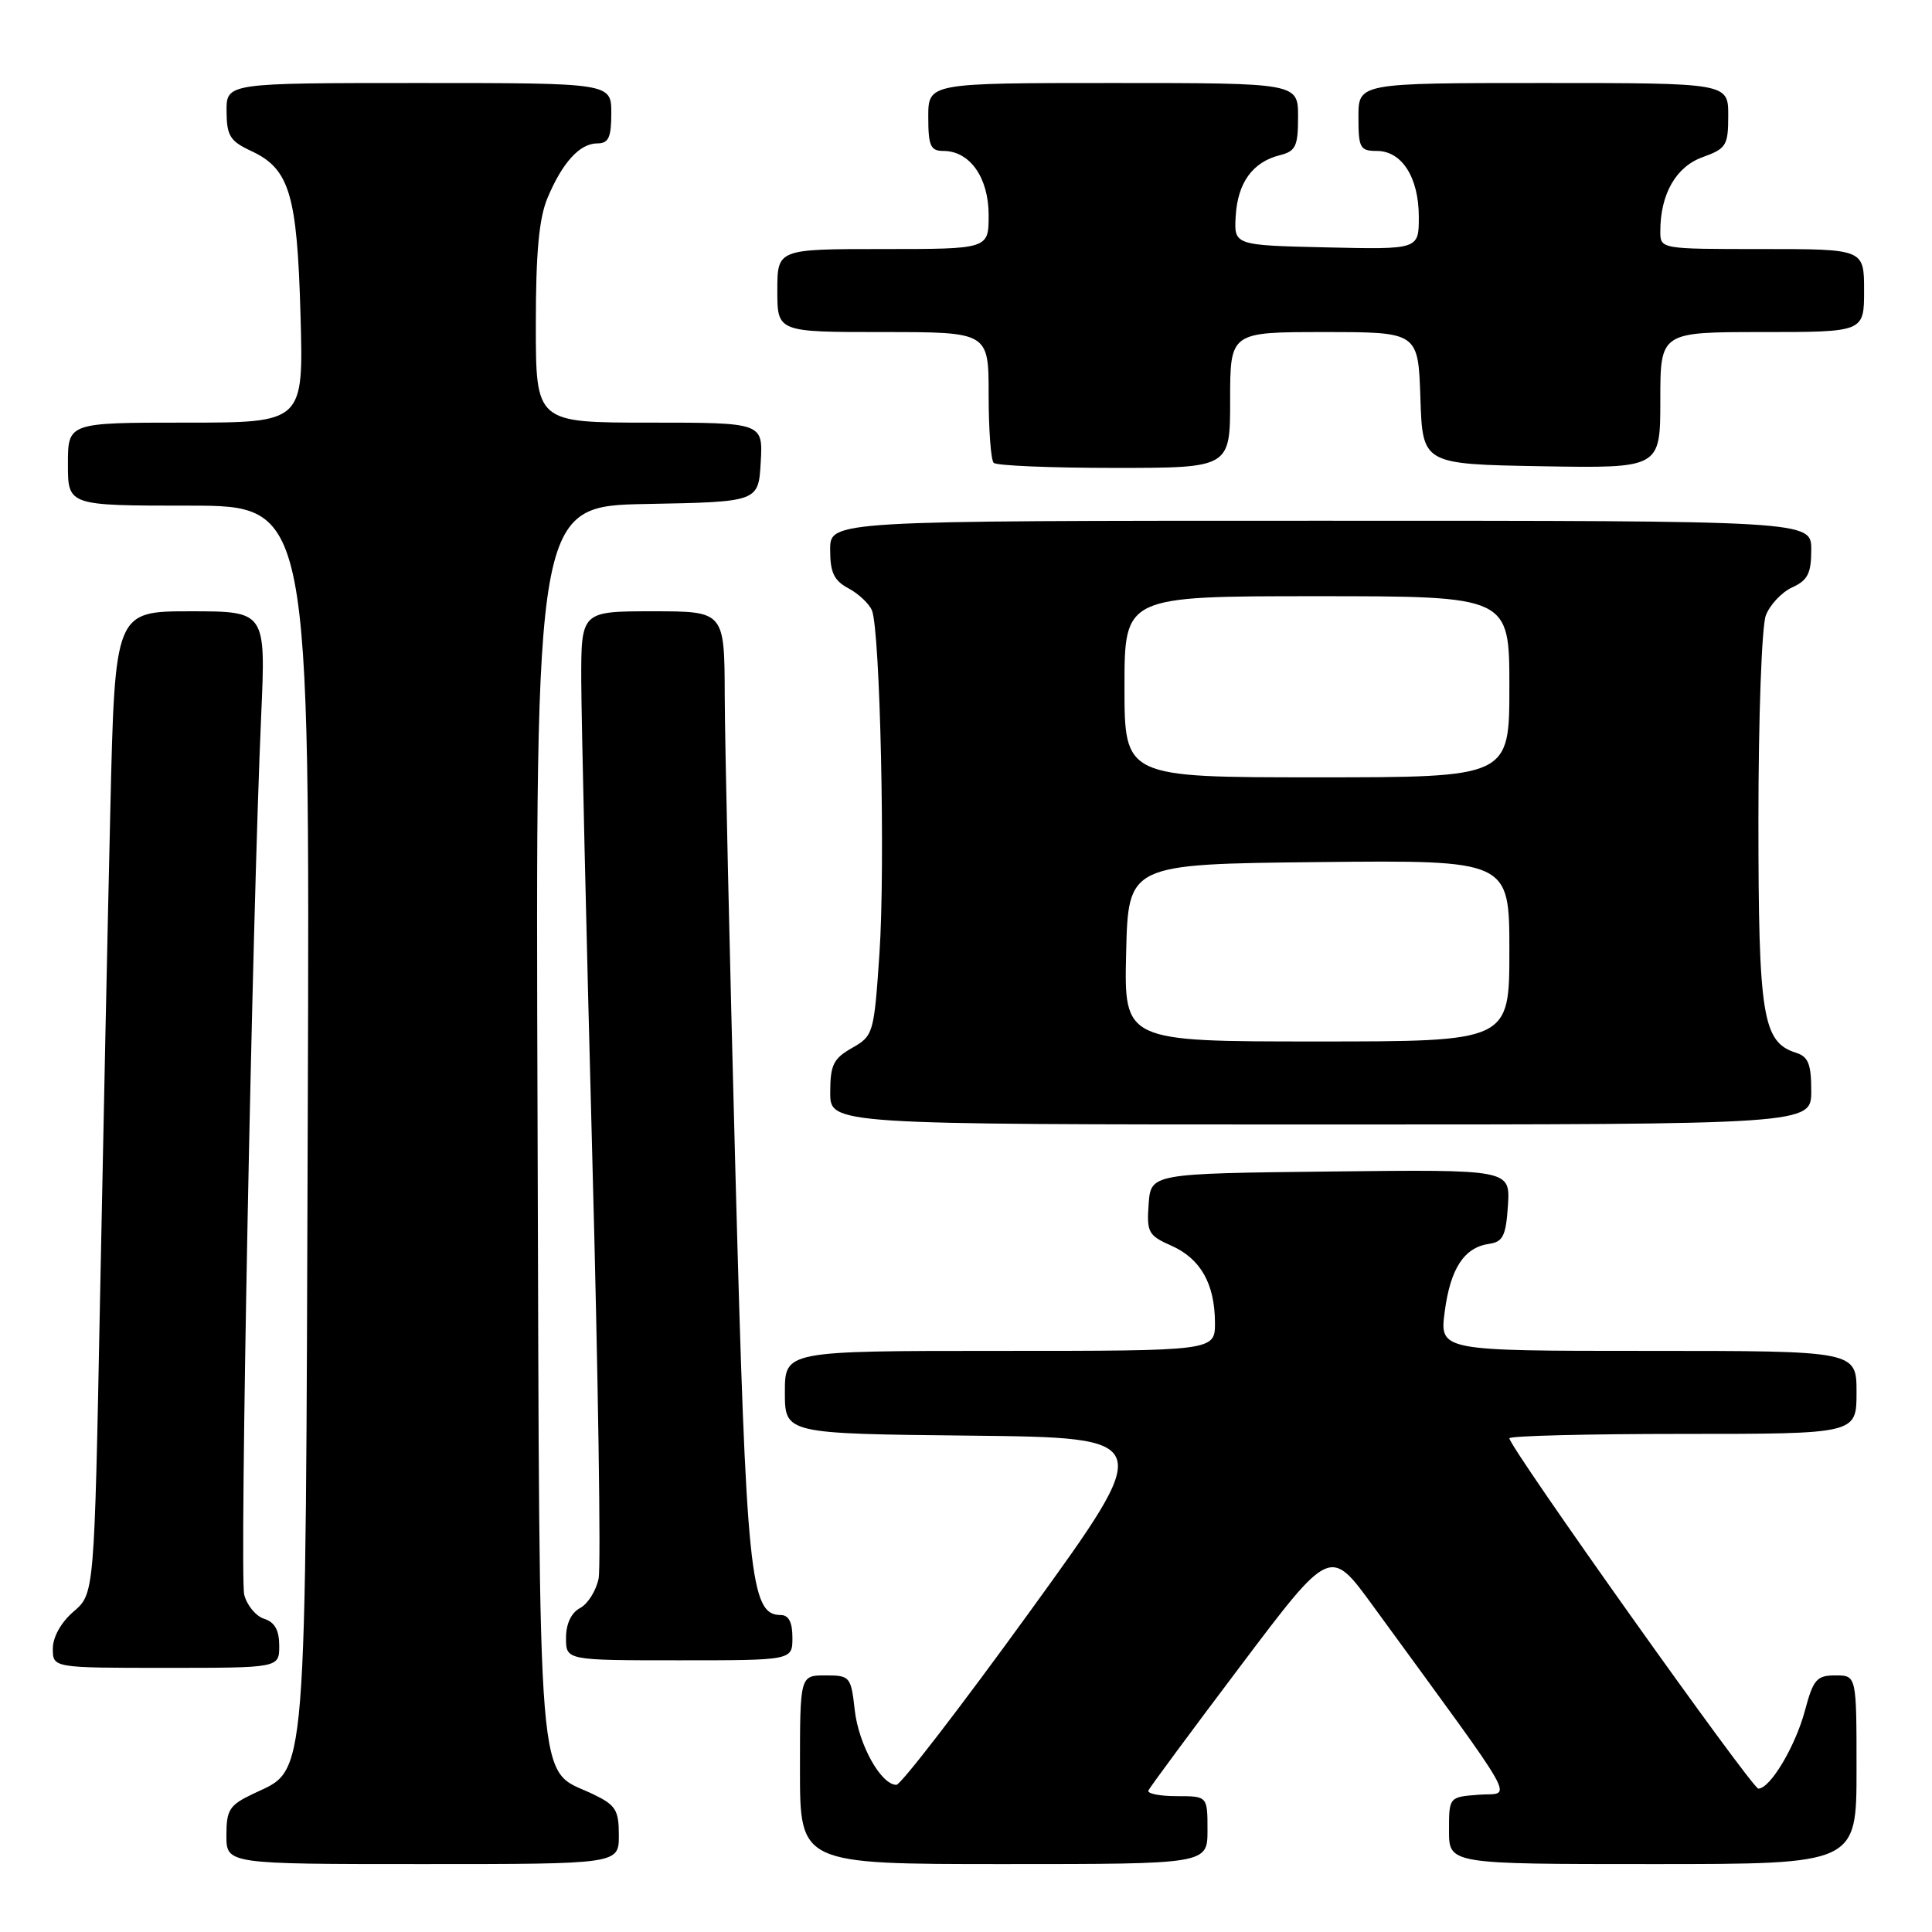 <?xml version="1.0" encoding="UTF-8" standalone="no"?>
<!DOCTYPE svg PUBLIC "-//W3C//DTD SVG 1.1//EN" "http://www.w3.org/Graphics/SVG/1.1/DTD/svg11.dtd" >
<svg xmlns="http://www.w3.org/2000/svg" xmlns:xlink="http://www.w3.org/1999/xlink" version="1.1" viewBox="0 0 256 256">
 <g >
 <path fill="currentColor"
d=" M 82.00 243.19 C 82.00 239.82 81.59 239.18 78.55 237.72 C 71.04 234.14 71.53 240.16 71.23 148.82 C 70.95 67.05 70.95 67.05 85.73 66.78 C 100.50 66.50 100.50 66.50 100.80 61.25 C 101.10 56.00 101.10 56.00 86.05 56.00 C 71.00 56.00 71.00 56.00 71.00 42.97 C 71.00 33.50 71.42 28.93 72.54 26.25 C 74.51 21.54 76.82 19.00 79.15 19.00 C 80.64 19.00 81.00 18.22 81.00 15.00 C 81.00 11.00 81.00 11.00 55.50 11.00 C 30.00 11.00 30.00 11.00 30.02 14.75 C 30.04 17.99 30.48 18.70 33.27 20.00 C 38.37 22.37 39.37 25.71 39.82 41.75 C 40.22 56.00 40.22 56.00 24.61 56.00 C 9.00 56.00 9.00 56.00 9.00 61.50 C 9.00 67.00 9.00 67.00 25.03 67.00 C 41.06 67.00 41.06 67.00 40.78 147.75 C 40.47 238.11 40.78 234.23 33.56 237.68 C 30.40 239.18 30.00 239.80 30.00 243.19 C 30.00 247.00 30.00 247.00 56.00 247.00 C 82.00 247.00 82.00 247.00 82.00 243.19 Z  M 160.00 242.50 C 160.00 238.00 160.00 238.00 155.92 238.00 C 153.67 238.00 151.98 237.66 152.17 237.25 C 152.35 236.84 157.84 229.41 164.38 220.74 C 176.25 204.99 176.25 204.99 181.90 212.75 C 201.88 240.16 200.37 237.46 195.96 237.81 C 192.00 238.11 192.00 238.11 192.00 242.56 C 192.00 247.00 192.00 247.00 219.00 247.00 C 246.00 247.00 246.00 247.00 246.00 234.50 C 246.00 222.00 246.00 222.00 243.21 222.00 C 240.73 222.00 240.27 222.52 239.17 226.64 C 237.90 231.40 234.56 237.00 232.99 237.00 C 232.15 237.00 200.00 191.77 200.00 190.58 C 200.00 190.26 210.35 190.00 223.00 190.00 C 246.00 190.00 246.00 190.00 246.00 184.50 C 246.00 179.00 246.00 179.00 218.37 179.00 C 190.74 179.00 190.74 179.00 191.44 173.75 C 192.20 168.04 194.02 165.28 197.35 164.81 C 199.15 164.55 199.55 163.73 199.81 159.73 C 200.11 154.96 200.11 154.96 176.31 155.23 C 152.50 155.50 152.50 155.50 152.20 159.55 C 151.93 163.28 152.16 163.71 155.19 165.05 C 159.08 166.77 160.96 170.09 160.99 175.25 C 161.00 179.00 161.00 179.00 132.50 179.00 C 104.00 179.00 104.00 179.00 104.00 184.48 C 104.00 189.97 104.00 189.97 128.57 190.23 C 153.14 190.50 153.14 190.50 136.49 213.50 C 127.33 226.15 119.36 236.50 118.78 236.50 C 116.74 236.50 113.78 231.19 113.26 226.61 C 112.76 222.14 112.63 222.00 109.37 222.00 C 106.00 222.00 106.00 222.00 106.00 234.50 C 106.00 247.00 106.00 247.00 133.00 247.00 C 160.00 247.00 160.00 247.00 160.00 242.50 Z  M 37.00 218.07 C 37.00 216.01 36.40 214.94 35.00 214.50 C 33.90 214.15 32.72 212.71 32.36 211.31 C 31.73 208.79 33.41 121.70 34.61 94.75 C 35.22 81.00 35.22 81.00 25.23 81.00 C 15.23 81.00 15.23 81.00 14.62 107.25 C 14.28 121.69 13.67 150.98 13.25 172.34 C 12.50 211.18 12.50 211.18 9.75 213.54 C 8.09 214.97 7.00 216.91 7.00 218.45 C 7.00 221.00 7.00 221.00 22.00 221.00 C 37.00 221.00 37.00 221.00 37.00 218.07 Z  M 105.00 217.00 C 105.00 214.96 104.51 214.00 103.45 214.00 C 99.40 214.00 98.88 208.89 97.44 155.07 C 96.68 126.71 96.05 98.44 96.03 92.25 C 96.00 81.00 96.00 81.00 86.50 81.00 C 77.00 81.00 77.00 81.00 77.02 90.25 C 77.04 95.34 77.69 123.52 78.47 152.87 C 79.26 182.22 79.64 207.55 79.32 209.15 C 79.00 210.76 77.90 212.52 76.87 213.07 C 75.69 213.70 75.00 215.16 75.00 217.04 C 75.00 220.00 75.00 220.00 90.00 220.00 C 105.00 220.00 105.00 220.00 105.00 217.00 Z  M 240.00 144.57 C 240.00 141.00 239.61 140.01 237.99 139.50 C 233.55 138.09 233.00 134.71 233.00 108.61 C 233.00 95.05 233.44 82.98 233.98 81.55 C 234.52 80.14 236.09 78.46 237.48 77.83 C 239.54 76.89 240.00 75.97 240.00 72.84 C 240.00 69.00 240.00 69.00 175.00 69.00 C 110.00 69.00 110.00 69.00 110.00 72.83 C 110.00 75.87 110.50 76.93 112.45 77.97 C 113.79 78.69 115.18 80.01 115.54 80.89 C 116.63 83.61 117.32 114.87 116.53 126.36 C 115.81 136.96 115.73 137.25 112.90 138.86 C 110.43 140.26 110.01 141.11 110.01 144.75 C 110.00 149.00 110.00 149.00 175.00 149.00 C 240.00 149.00 240.00 149.00 240.00 144.57 Z  M 163.00 53.00 C 163.00 44.00 163.00 44.00 175.46 44.00 C 187.92 44.00 187.92 44.00 188.21 52.75 C 188.50 61.50 188.50 61.50 204.25 61.78 C 220.00 62.05 220.00 62.05 220.00 53.03 C 220.00 44.00 220.00 44.00 233.50 44.00 C 247.00 44.00 247.00 44.00 247.00 38.50 C 247.00 33.00 247.00 33.00 233.50 33.00 C 220.00 33.00 220.00 33.00 220.00 30.65 C 220.00 25.73 222.06 22.11 225.59 20.83 C 228.75 19.69 229.00 19.28 229.00 15.30 C 229.00 11.00 229.00 11.00 204.50 11.00 C 180.00 11.00 180.00 11.00 180.00 15.50 C 180.00 19.61 180.21 20.00 182.44 20.00 C 185.76 20.00 188.00 23.52 188.00 28.75 C 188.00 33.06 188.00 33.06 175.75 32.78 C 163.50 32.50 163.50 32.50 163.74 28.59 C 164.01 24.19 165.99 21.47 169.57 20.57 C 171.69 20.04 172.00 19.39 172.00 15.48 C 172.00 11.00 172.00 11.00 147.50 11.00 C 123.00 11.00 123.00 11.00 123.00 15.50 C 123.00 19.33 123.30 20.00 125.00 20.00 C 128.51 20.00 131.00 23.53 131.00 28.50 C 131.00 33.00 131.00 33.00 117.00 33.00 C 103.00 33.00 103.00 33.00 103.00 38.50 C 103.00 44.00 103.00 44.00 117.00 44.00 C 131.00 44.00 131.00 44.00 131.00 52.33 C 131.00 56.92 131.30 60.97 131.67 61.33 C 132.03 61.70 139.23 62.00 147.67 62.00 C 163.00 62.00 163.00 62.00 163.00 53.00 Z  M 149.22 126.25 C 149.50 114.50 149.50 114.50 174.75 114.23 C 200.00 113.97 200.00 113.97 200.00 125.98 C 200.00 138.00 200.00 138.00 174.47 138.00 C 148.94 138.00 148.94 138.00 149.22 126.25 Z  M 149.00 91.00 C 149.00 79.00 149.00 79.00 174.50 79.00 C 200.00 79.00 200.00 79.00 200.00 91.00 C 200.00 103.00 200.00 103.00 174.50 103.00 C 149.00 103.00 149.00 103.00 149.00 91.00 Z "/>
</g>
</svg>